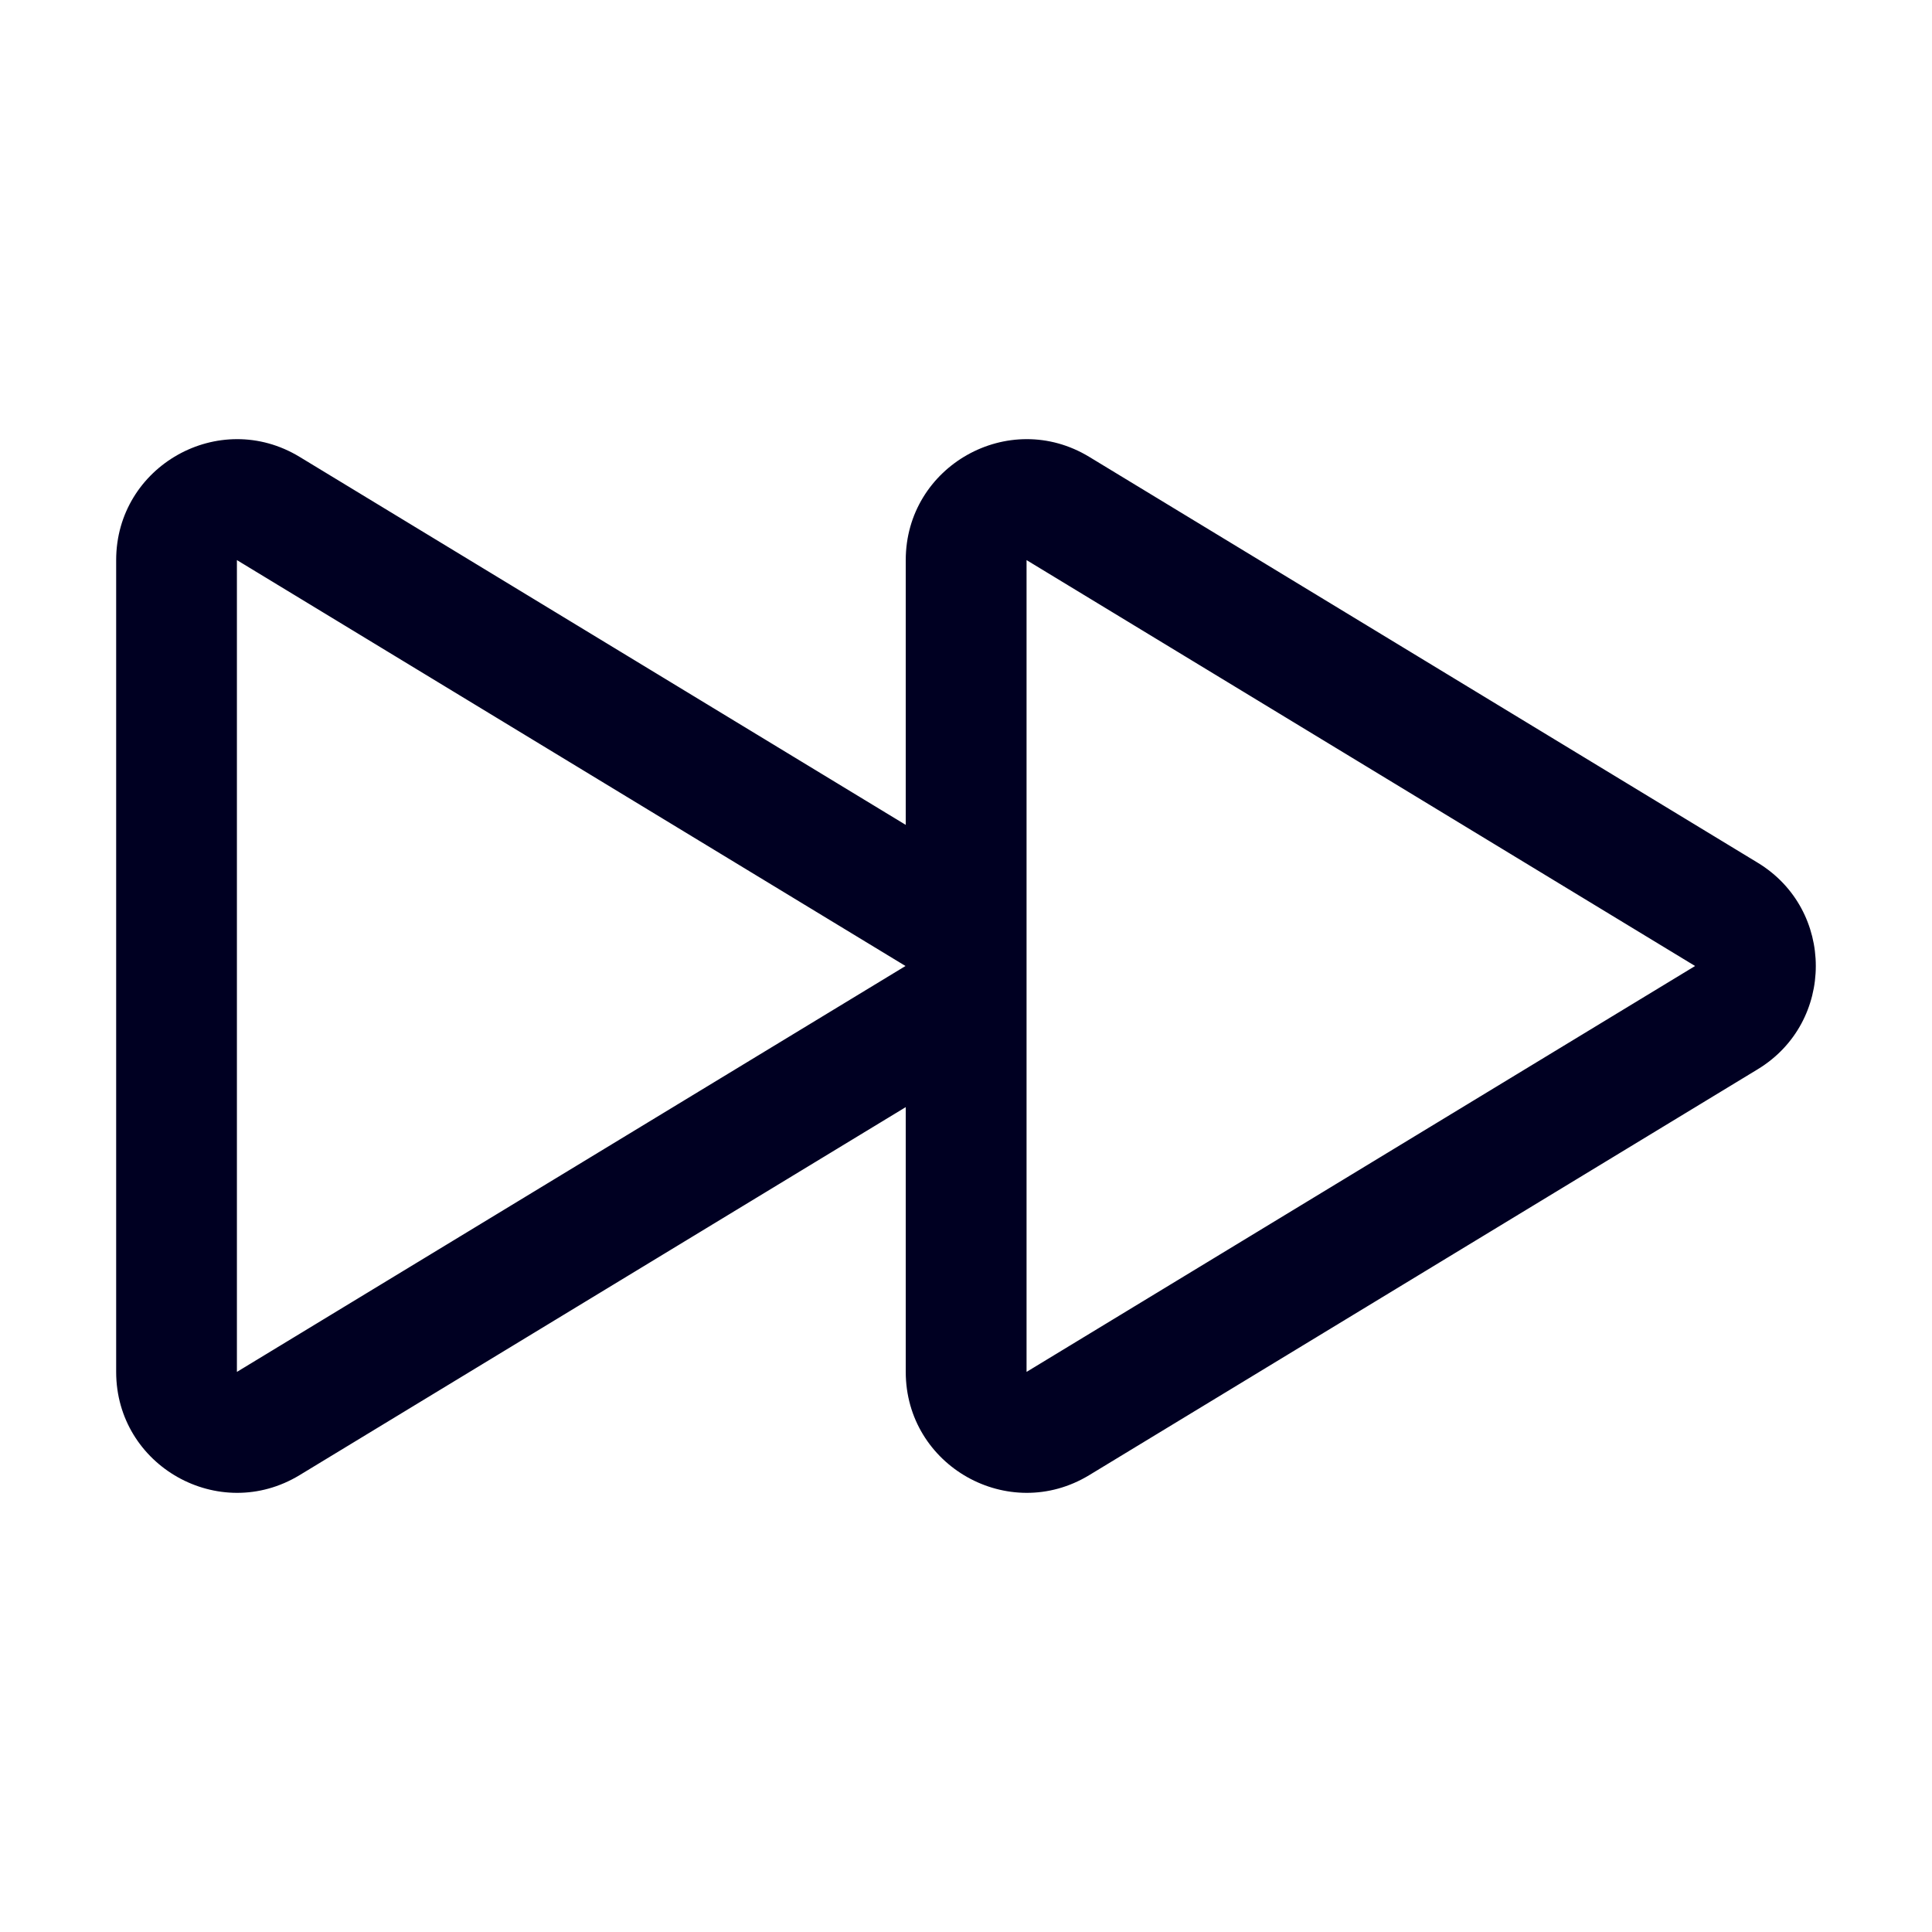 <svg width="32" height="32" viewBox="0 0 32 32" fill="none" xmlns="http://www.w3.org/2000/svg">
<path fill-rule="evenodd" clip-rule="evenodd" d="M16.035 17.71C17.318 16.931 17.318 15.069 16.035 14.29L4.962 7.567C3.629 6.758 1.924 7.718 1.924 9.277V22.723C1.924 24.282 3.629 25.242 4.962 24.433L16.035 17.71ZM14.998 16L3.924 22.723V9.277L14.998 16Z" fill="#000022"/>
<path fill-rule="evenodd" clip-rule="evenodd" d="M29.114 17.71C30.396 16.931 30.396 15.069 29.114 14.29L18.041 7.567C16.708 6.758 15.002 7.718 15.002 9.277V22.723C15.002 24.282 16.708 25.242 18.041 24.433L29.114 17.71ZM28.076 16L17.003 22.723V9.277L28.076 16Z" fill="#000022"/>
</svg>
